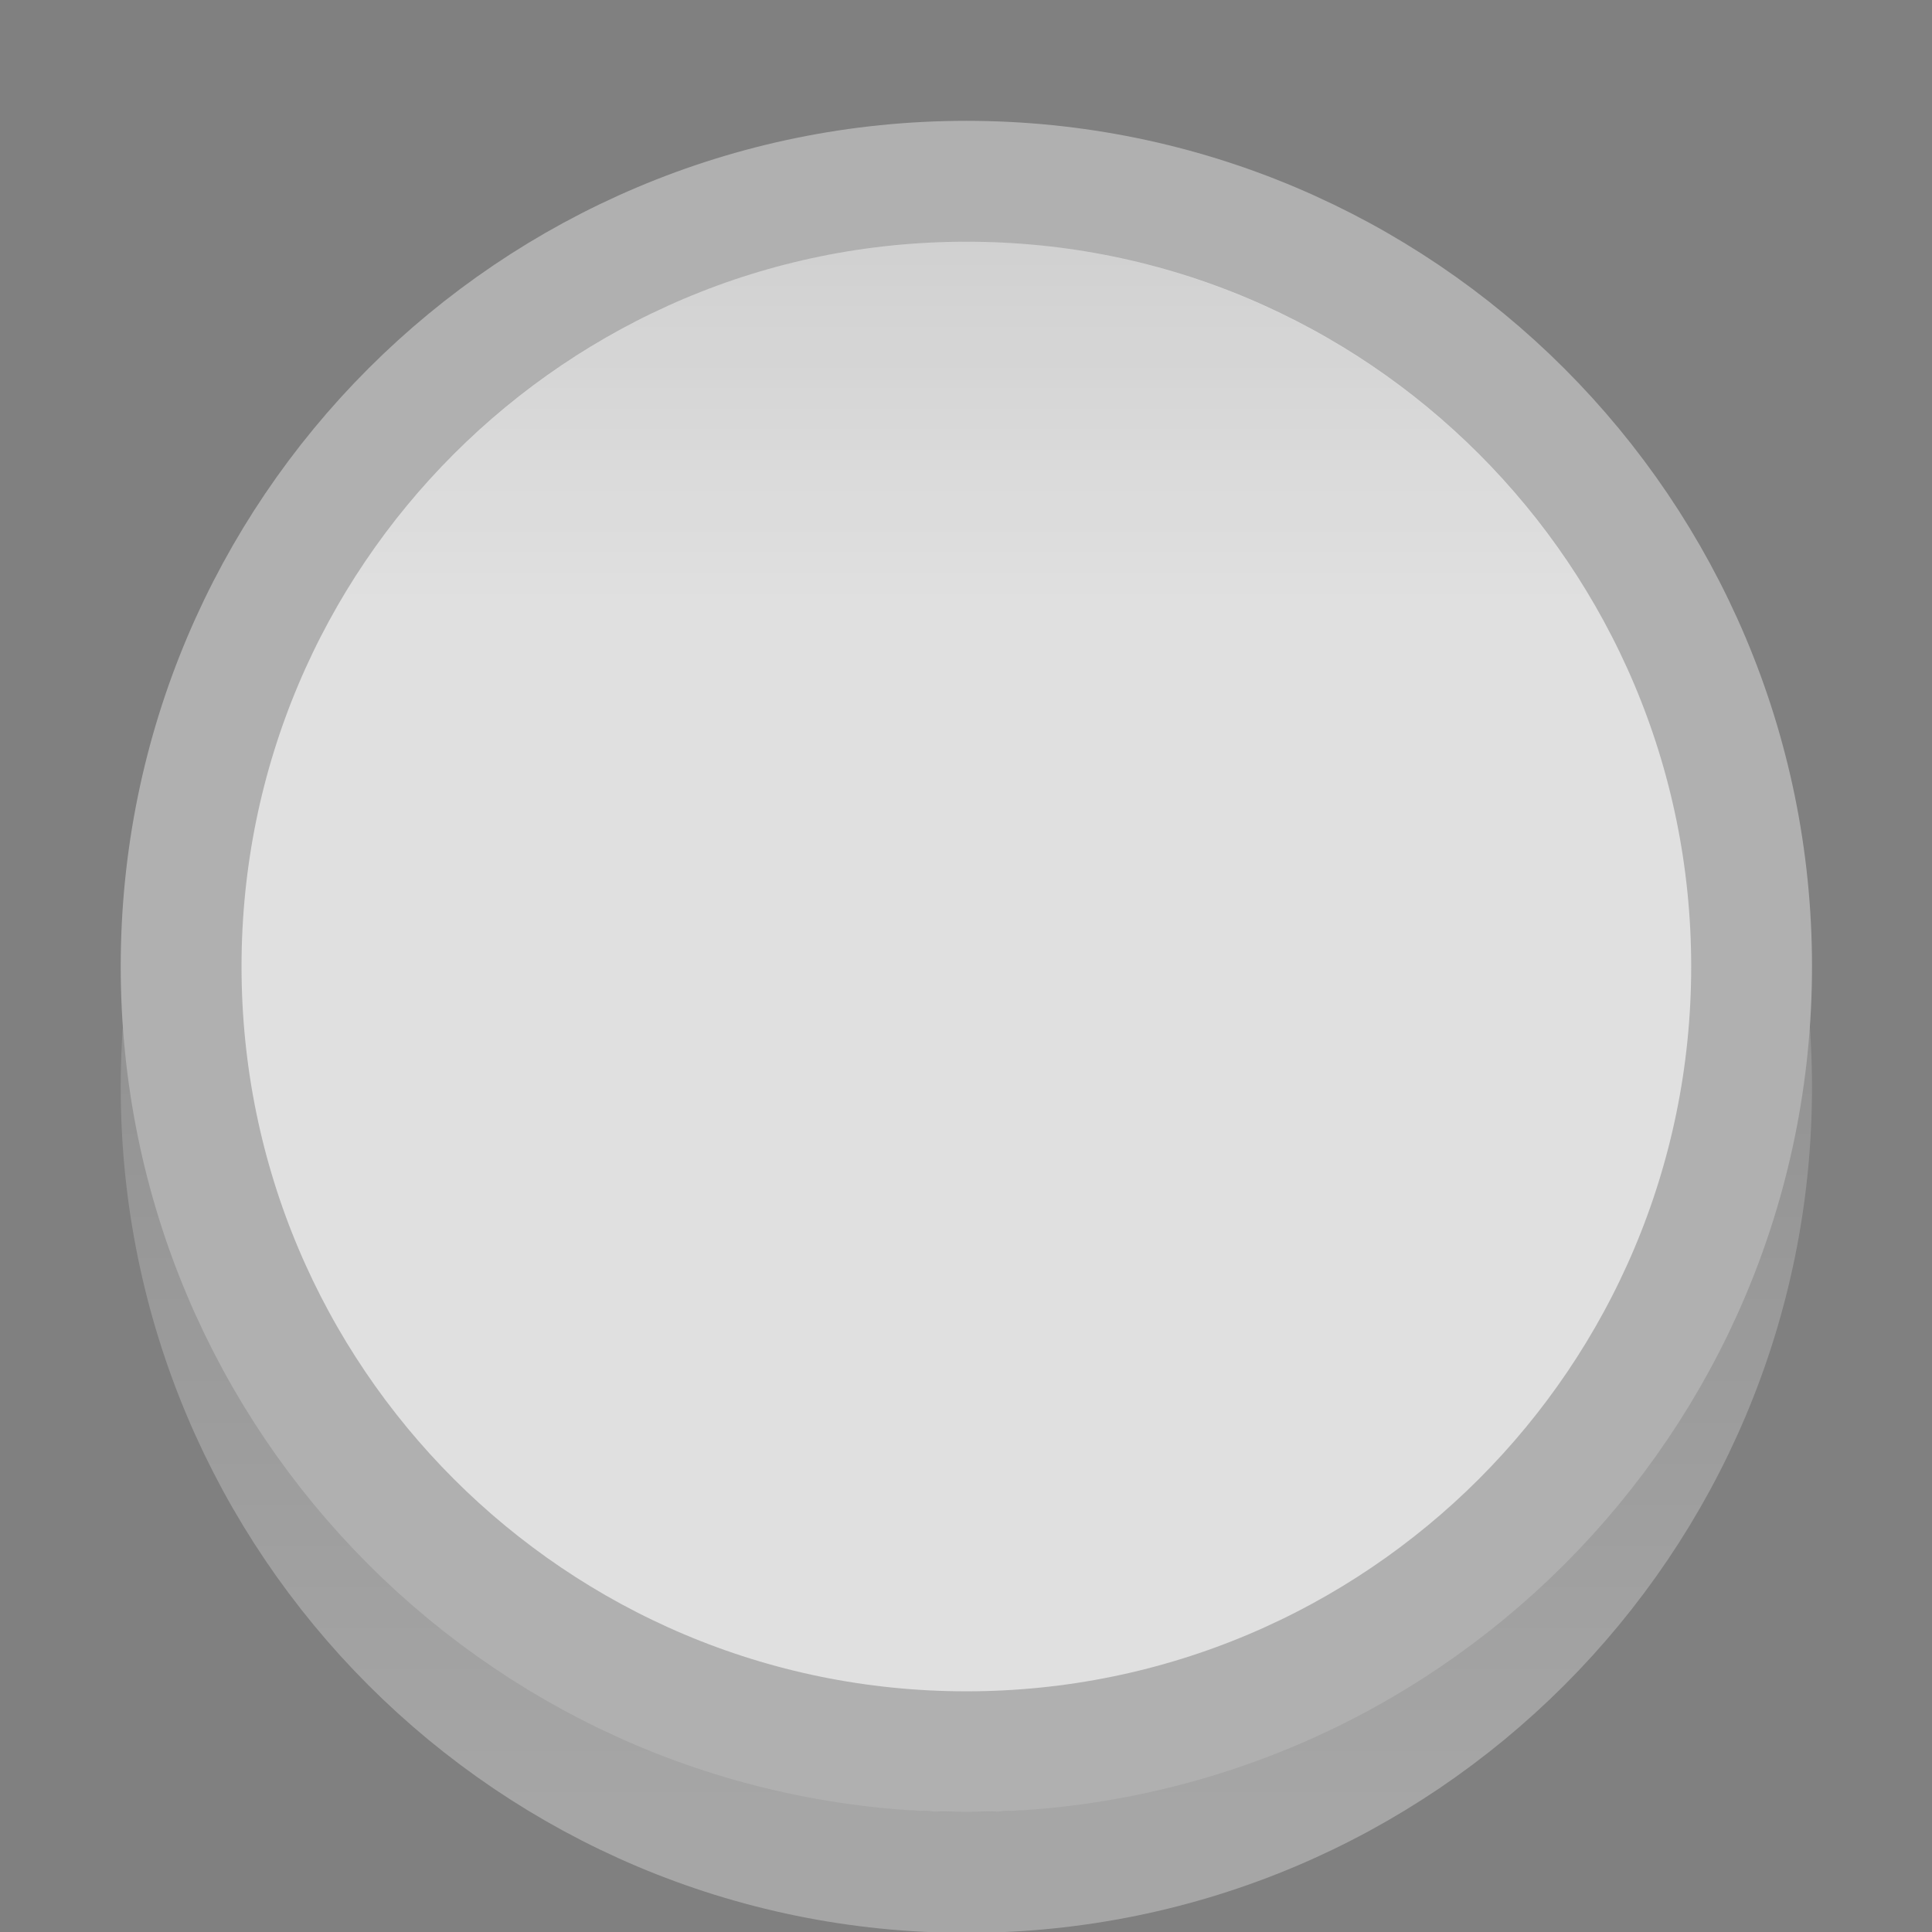 <svg xmlns="http://www.w3.org/2000/svg" xmlns:svg="http://www.w3.org/2000/svg" xmlns:xlink="http://www.w3.org/1999/xlink" id="svg3806" width="16" height="16" version="1.1"><rect width="100%" height="100%" fill="#808080" stroke="none"/><defs id="defs3808"><linearGradient id="linearGradient3843"><stop id="stop3845" offset="0" stop-color="#000" stop-opacity=".08"/><stop id="stop3847" offset="1" stop-color="#000" stop-opacity="0"/></linearGradient><linearGradient id="linearGradient3814"><stop id="stop3816" offset="0" stop-color="#fff" stop-opacity="0"/><stop id="stop3818" offset="1" stop-color="#fff" stop-opacity=".08"/></linearGradient><linearGradient id="linearGradient4391"><stop id="stop4393" offset="0" stop-color="#000" stop-opacity=".08"/><stop id="stop4395" offset="1" stop-color="#000" stop-opacity="0"/></linearGradient><linearGradient id="linearGradient4381"><stop id="stop4383" offset="0" stop-color="#000" stop-opacity=".25"/><stop id="stop4385" offset="1" stop-color="#000" stop-opacity=".4"/></linearGradient><linearGradient id="linearGradient4352"><stop id="stop4354" offset="0" stop-color="#f5f5f5" stop-opacity="1"/><stop id="stop4356" offset="1" stop-color="#d9d9d9" stop-opacity="1"/></linearGradient><linearGradient id="linearGradient4342"><stop id="stop4344" offset="0" stop-color="#fff" stop-opacity="0"/><stop id="stop4346" offset="1" stop-color="#fff" stop-opacity=".3"/></linearGradient><linearGradient id="linearGradient4332"><stop id="stop4334" offset="0" stop-color="#000" stop-opacity=".06"/><stop id="stop4336" offset="1" stop-color="#000" stop-opacity=".02"/></linearGradient><linearGradient id="linearGradient4338" x1="9" x2="9" y1="2.545" y2="13.455" gradientUnits="userSpaceOnUse" xlink:href="#linearGradient4332"/><linearGradient id="linearGradient4348" x1="8" x2="8" y1=".462" y2="14.462" gradientUnits="userSpaceOnUse" xlink:href="#linearGradient4342"/><linearGradient id="linearGradient3820" x1="8" x2="8" y1="1.538" y2="15.538" gradientUnits="userSpaceOnUse" xlink:href="#linearGradient3814"/><linearGradient id="linearGradient3849" x1="8" x2="8" y1=".462" y2="4.5" gradientUnits="userSpaceOnUse" xlink:href="#linearGradient3843"/></defs><g id="layer1" transform="translate(0,-1036.362)"><path id="path4340" fill="none" fill-opacity="1" stroke="url(#linearGradient4348)" stroke-opacity="1" stroke-width="1.077" d="m 15,8 c 0,3.866 -3.134,7 -7,7 C 4.134,15 1,11.866 1,8 1,4.134 4.134,1 8,1 c 3.866,0 7,3.134 7,7 z" transform="matrix(0.929,0,0,0.929,0.571,1037.934)"/><path id="path4328" fill="#e0e0e0" fill-opacity="1" stroke="#b0b0b0" stroke-opacity="1" stroke-width="1.077" d="m 15,8 c 0,3.866 -3.134,7 -7,7 C 4.134,15 1,11.866 1,8 1,4.134 4.134,1 8,1 c 3.866,0 7,3.134 7,7 z" transform="matrix(0.929,0,0,0.929,0.571,1036.934)"/><path id="path3841" fill="url(#linearGradient3849)" fill-opacity="1" stroke="none" d="M 15,8 A 7,7 0 1 1 1,8 7,7 0 1 1 15,8 z" transform="matrix(0.857,0,0,0.857,1.143,1037.505)"/></g></svg>